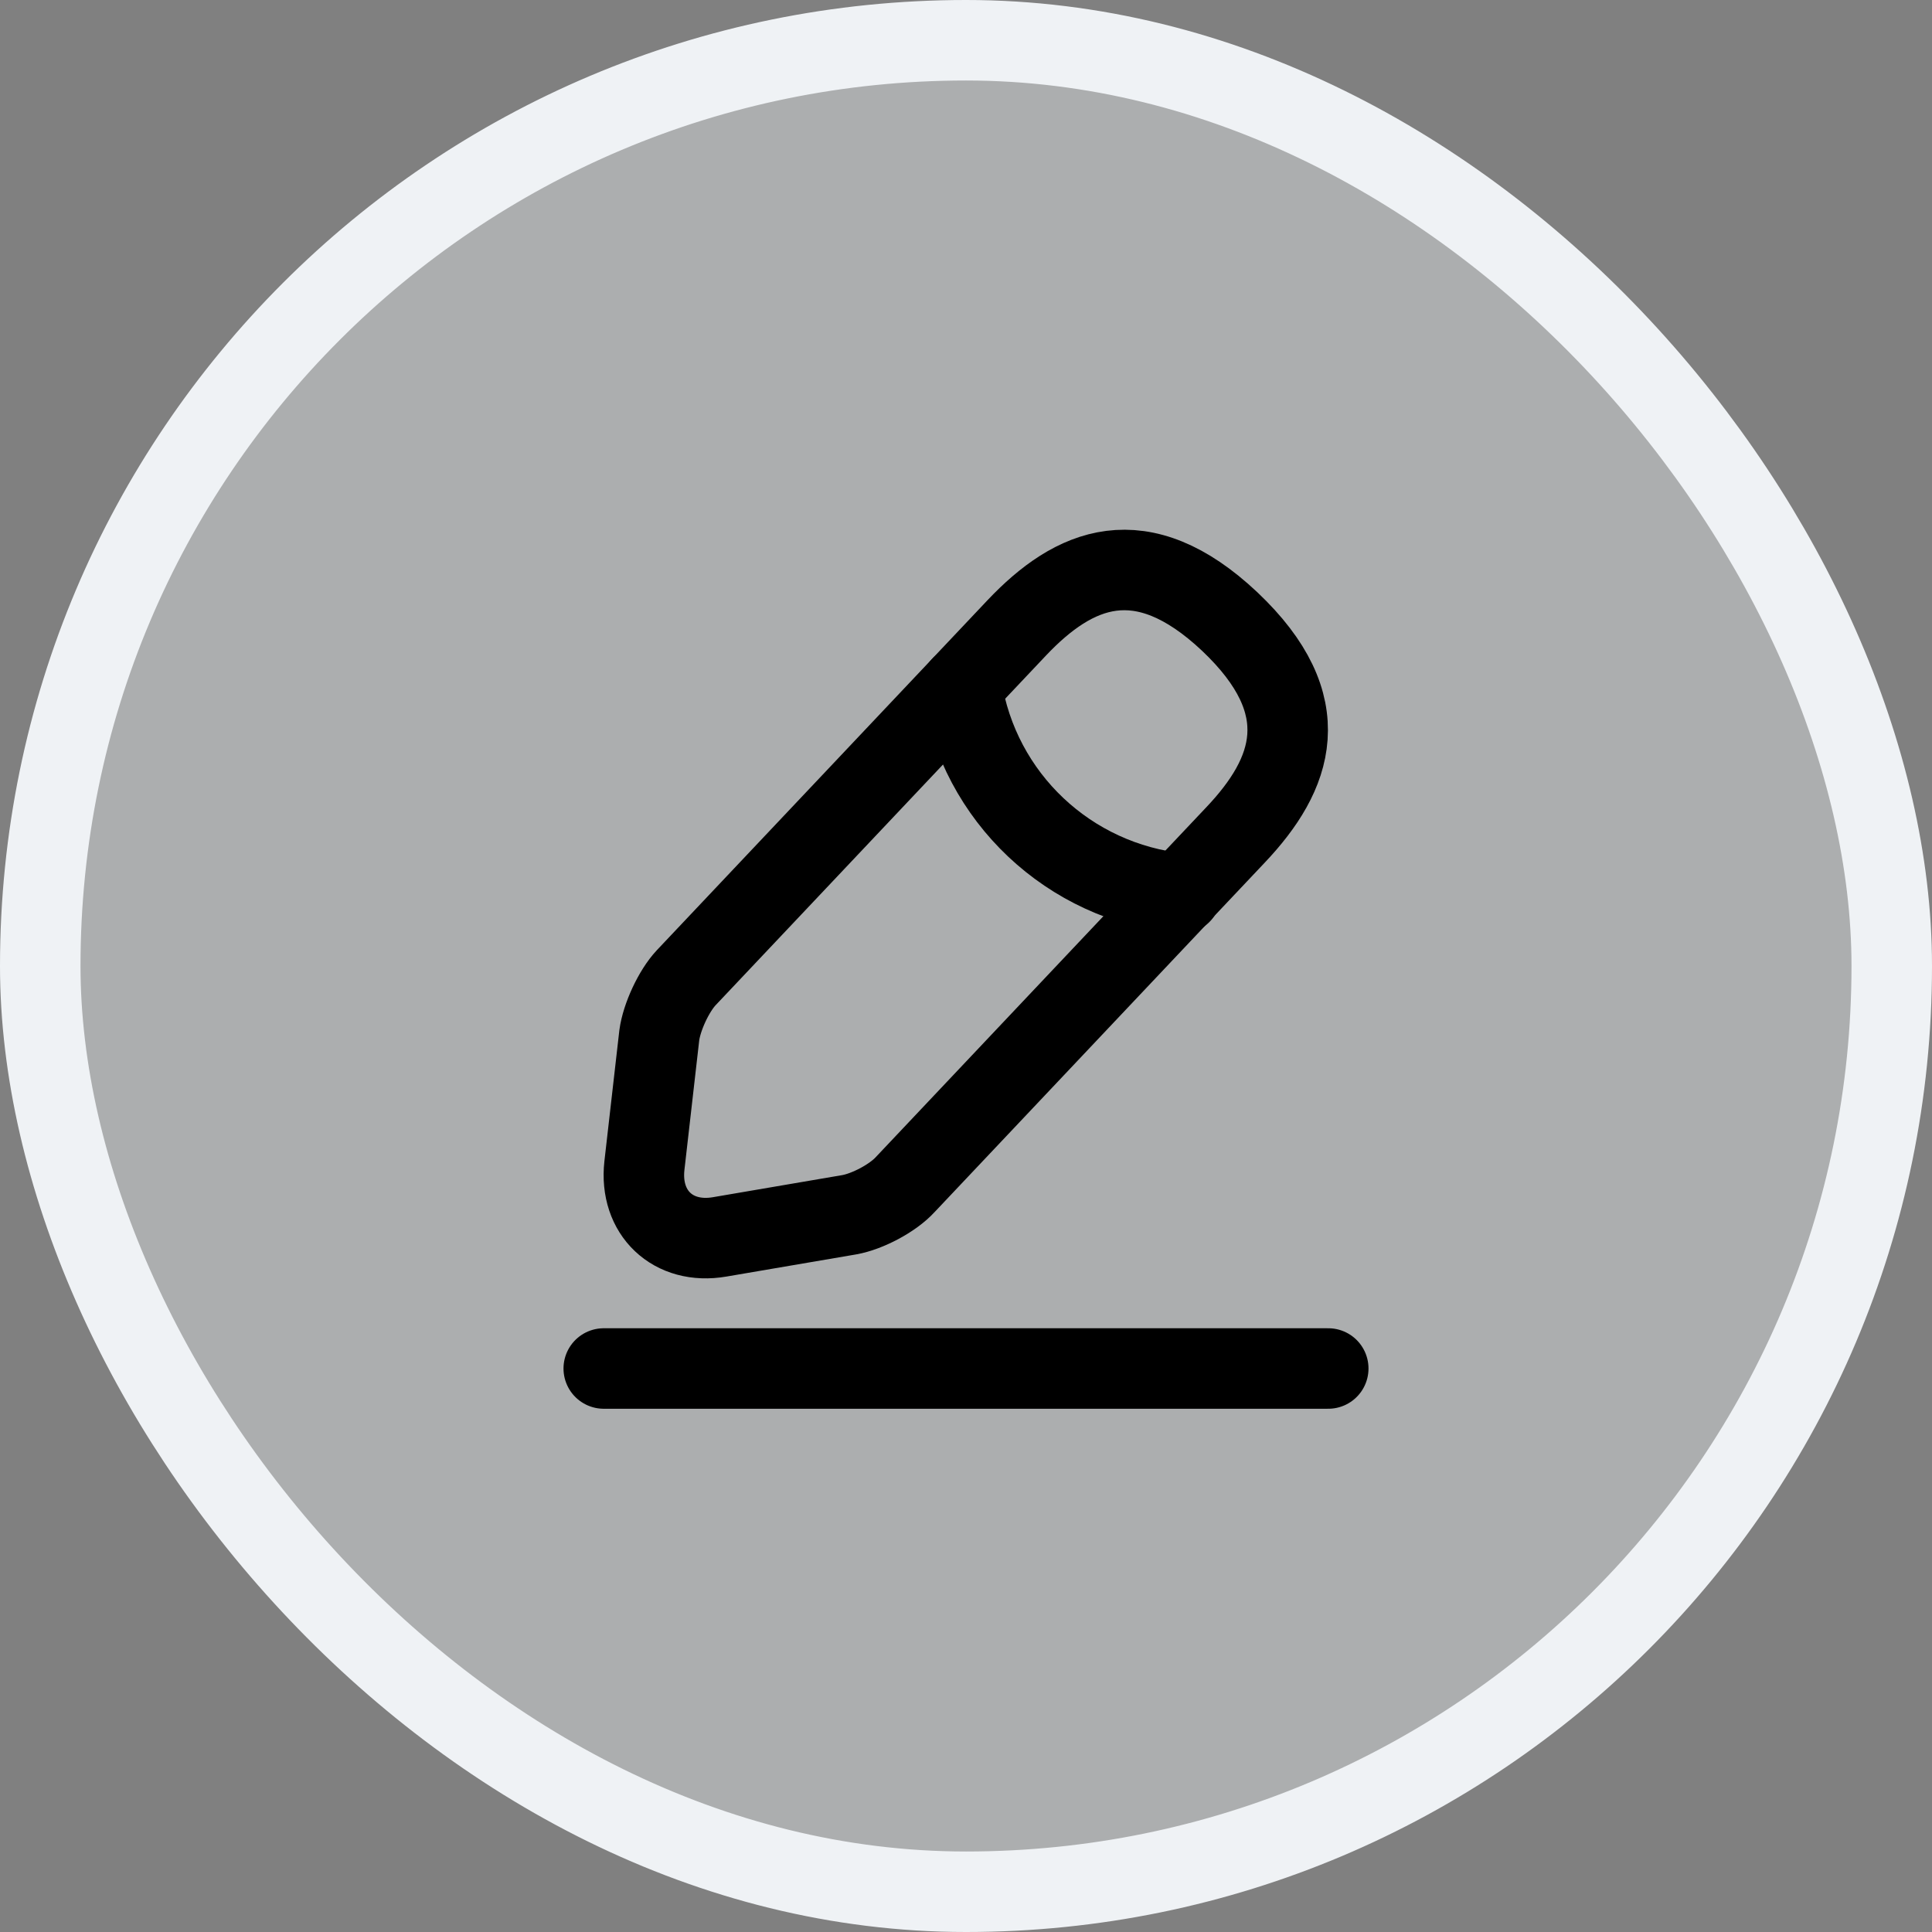 <svg width="24" height="24" viewBox="0 0 24 24" fill="none" xmlns="http://www.w3.org/2000/svg">
<rect x="0" y="0" width="24" height="24" fill="#808080" stroke="none"/>
<rect x="0.5" y="0.5" width="23" height="23" rx="11.5" fill="#EFF2F5" fill-opacity="0.4"/>
<rect x="0.5" y="0.5" width="23" height="23" rx="11.5" stroke="#EFF2F5"/>
<path d="M12.63 7.8L8.525 12.145C8.37 12.31 8.22 12.635 8.19 12.86L8.005 14.48C7.94 15.065 8.36 15.465 8.94 15.365L10.55 15.09C10.775 15.05 11.09 14.885 11.245 14.715L15.35 10.37C16.06 9.62 16.38 8.765 15.275 7.72C14.175 6.685 13.34 7.05 12.63 7.8Z" stroke="black" stroke-miterlimit="10" stroke-linecap="round" stroke-linejoin="round"/>
<path d="M11.945 8.525C12.16 9.905 13.28 10.96 14.67 11.1" stroke="black" stroke-miterlimit="10" stroke-linecap="round" stroke-linejoin="round"/>
<path d="M7.5 17H16.5" stroke="black" stroke-miterlimit="10" stroke-linecap="round" stroke-linejoin="round"/>
</svg>
